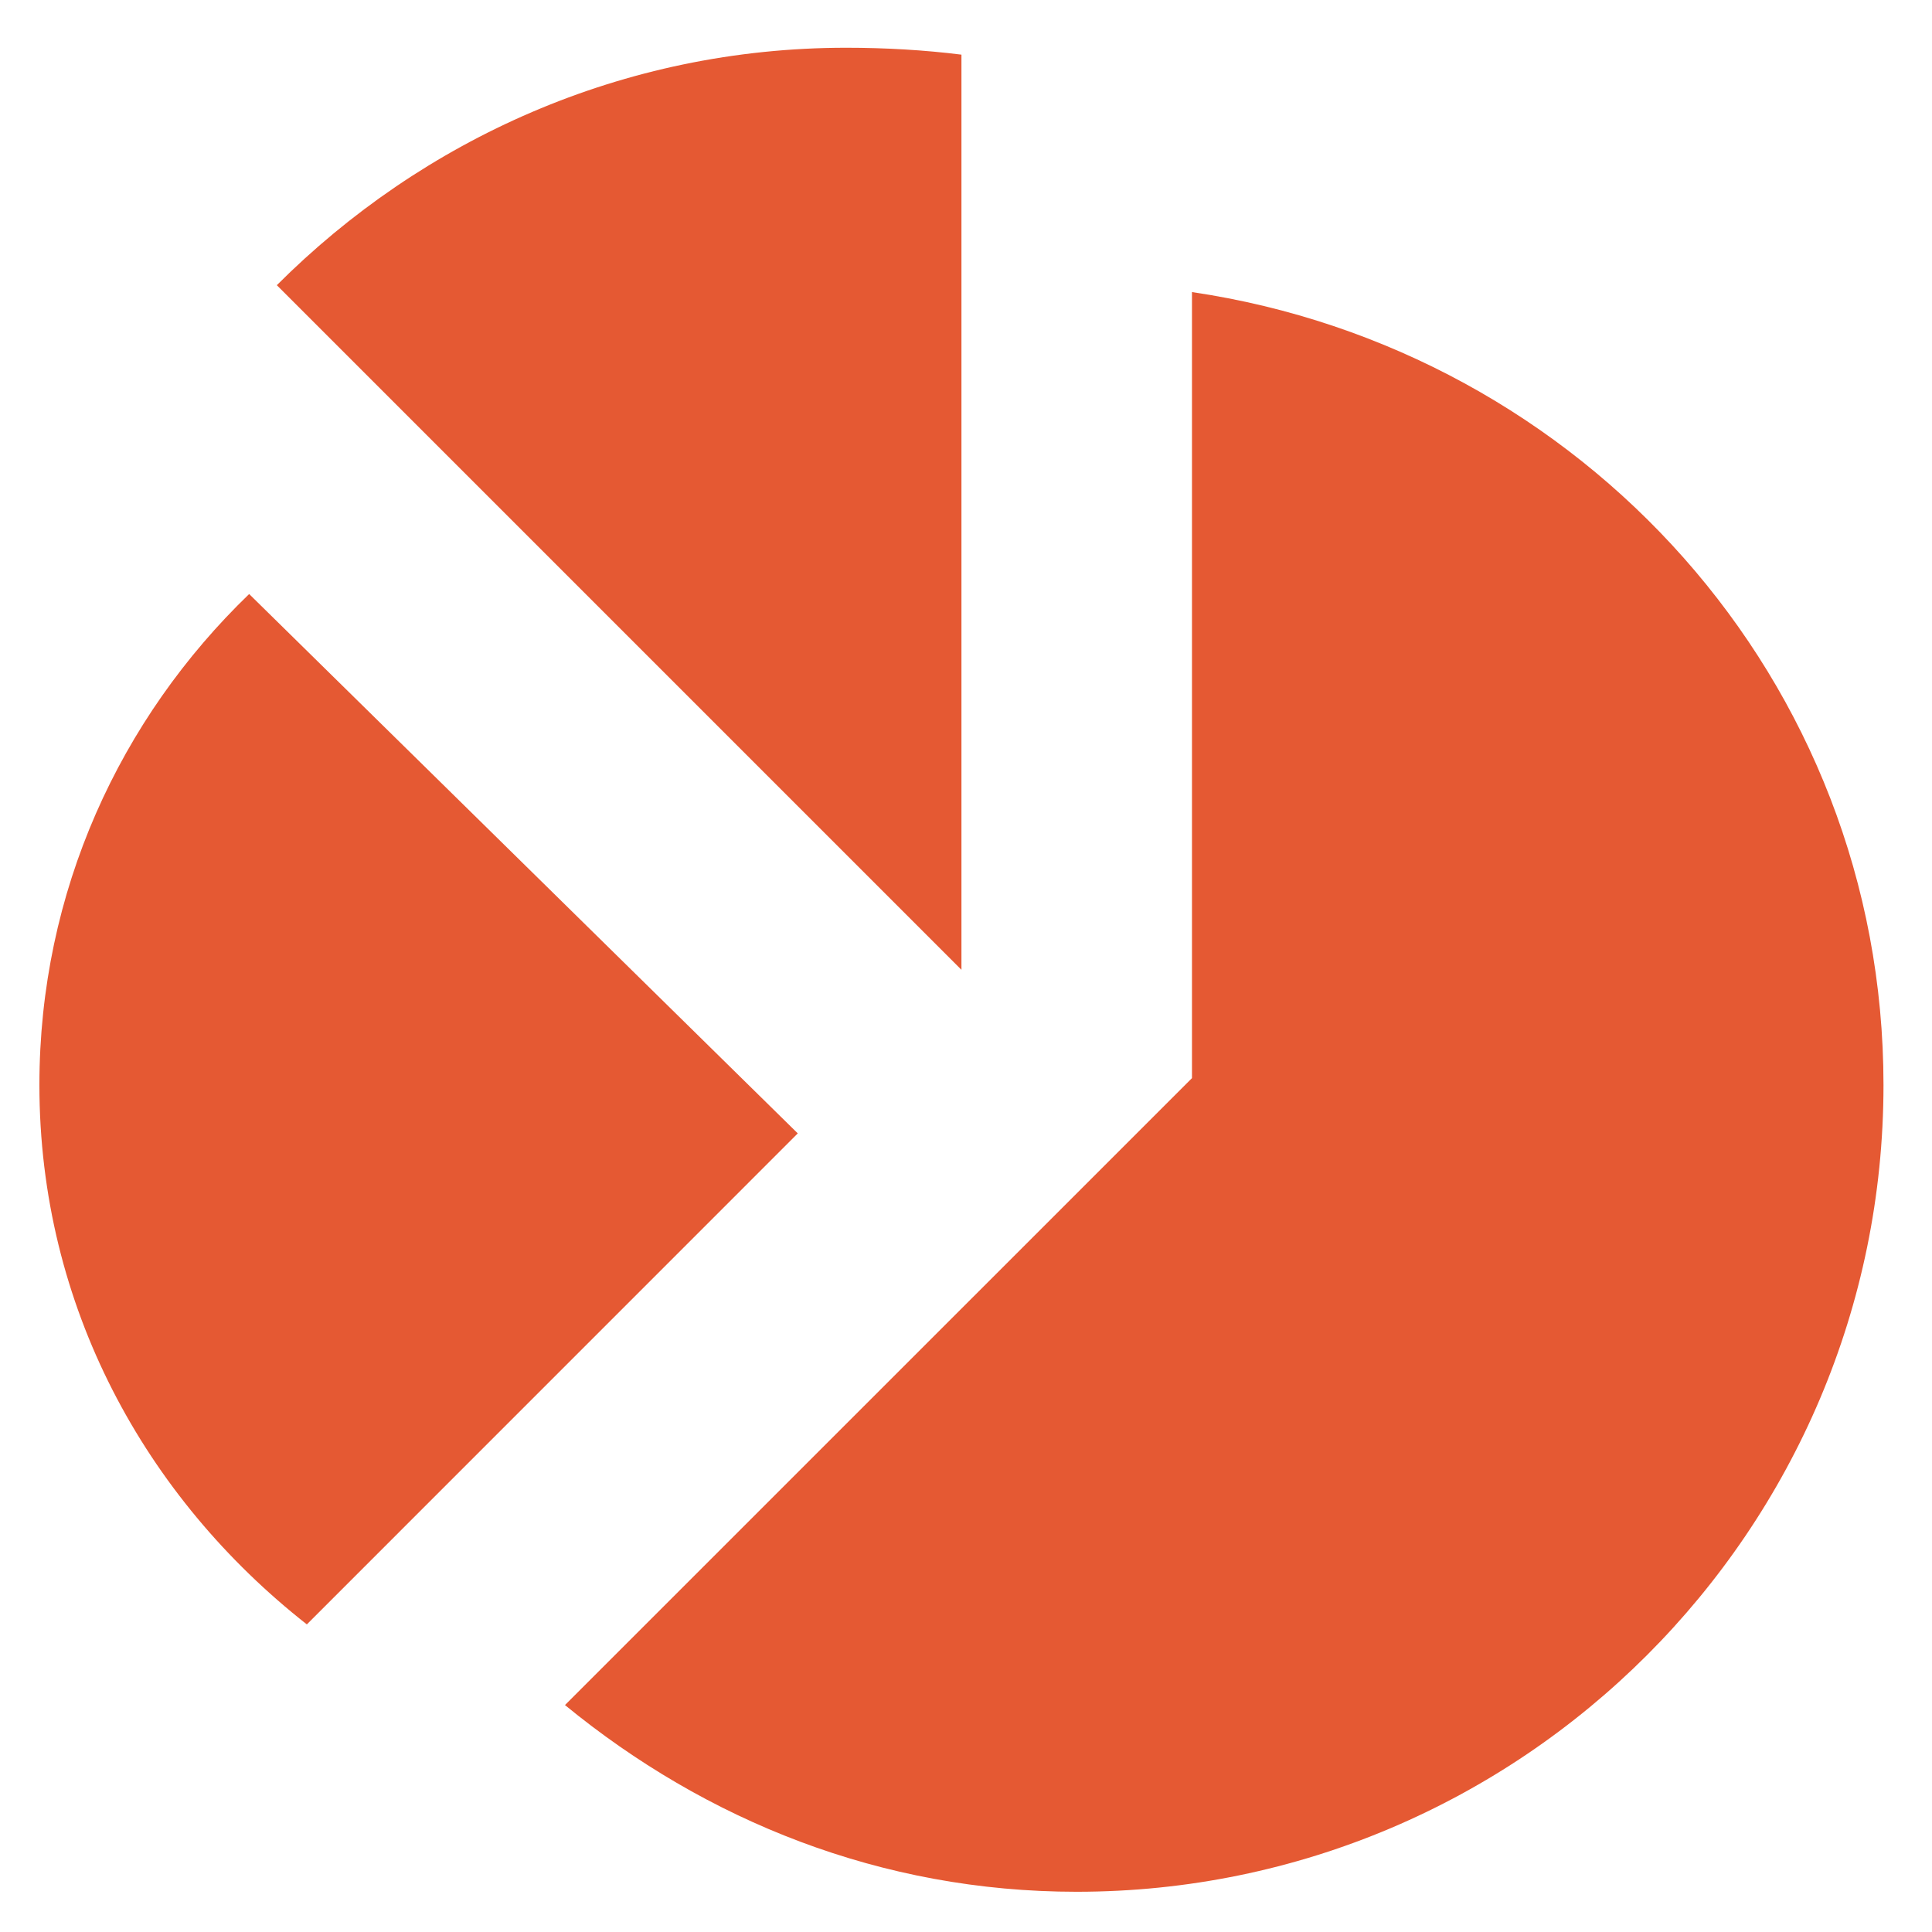 <svg width="28" height="28" viewBox="0 0 28 28" fill="none" xmlns="http://www.w3.org/2000/svg">
<path d="M12.264 0.692C9.023 0.692 6.117 2.028 4.012 4.133L13.934 14.055V0.792C13.4 0.725 12.832 0.692 12.264 0.692ZM17.275 4.233V15.625L8.188 24.711C10.226 26.382 12.765 27.417 15.604 27.417C22.052 27.417 27.297 22.172 27.297 15.725C27.297 9.845 22.921 5.068 17.275 4.233ZM3.611 8.609C1.741 10.413 0.571 12.919 0.571 15.725C0.571 18.932 2.108 21.705 4.447 23.542L11.562 16.426L3.611 8.609Z" fill="#E55933"/>
</svg>
